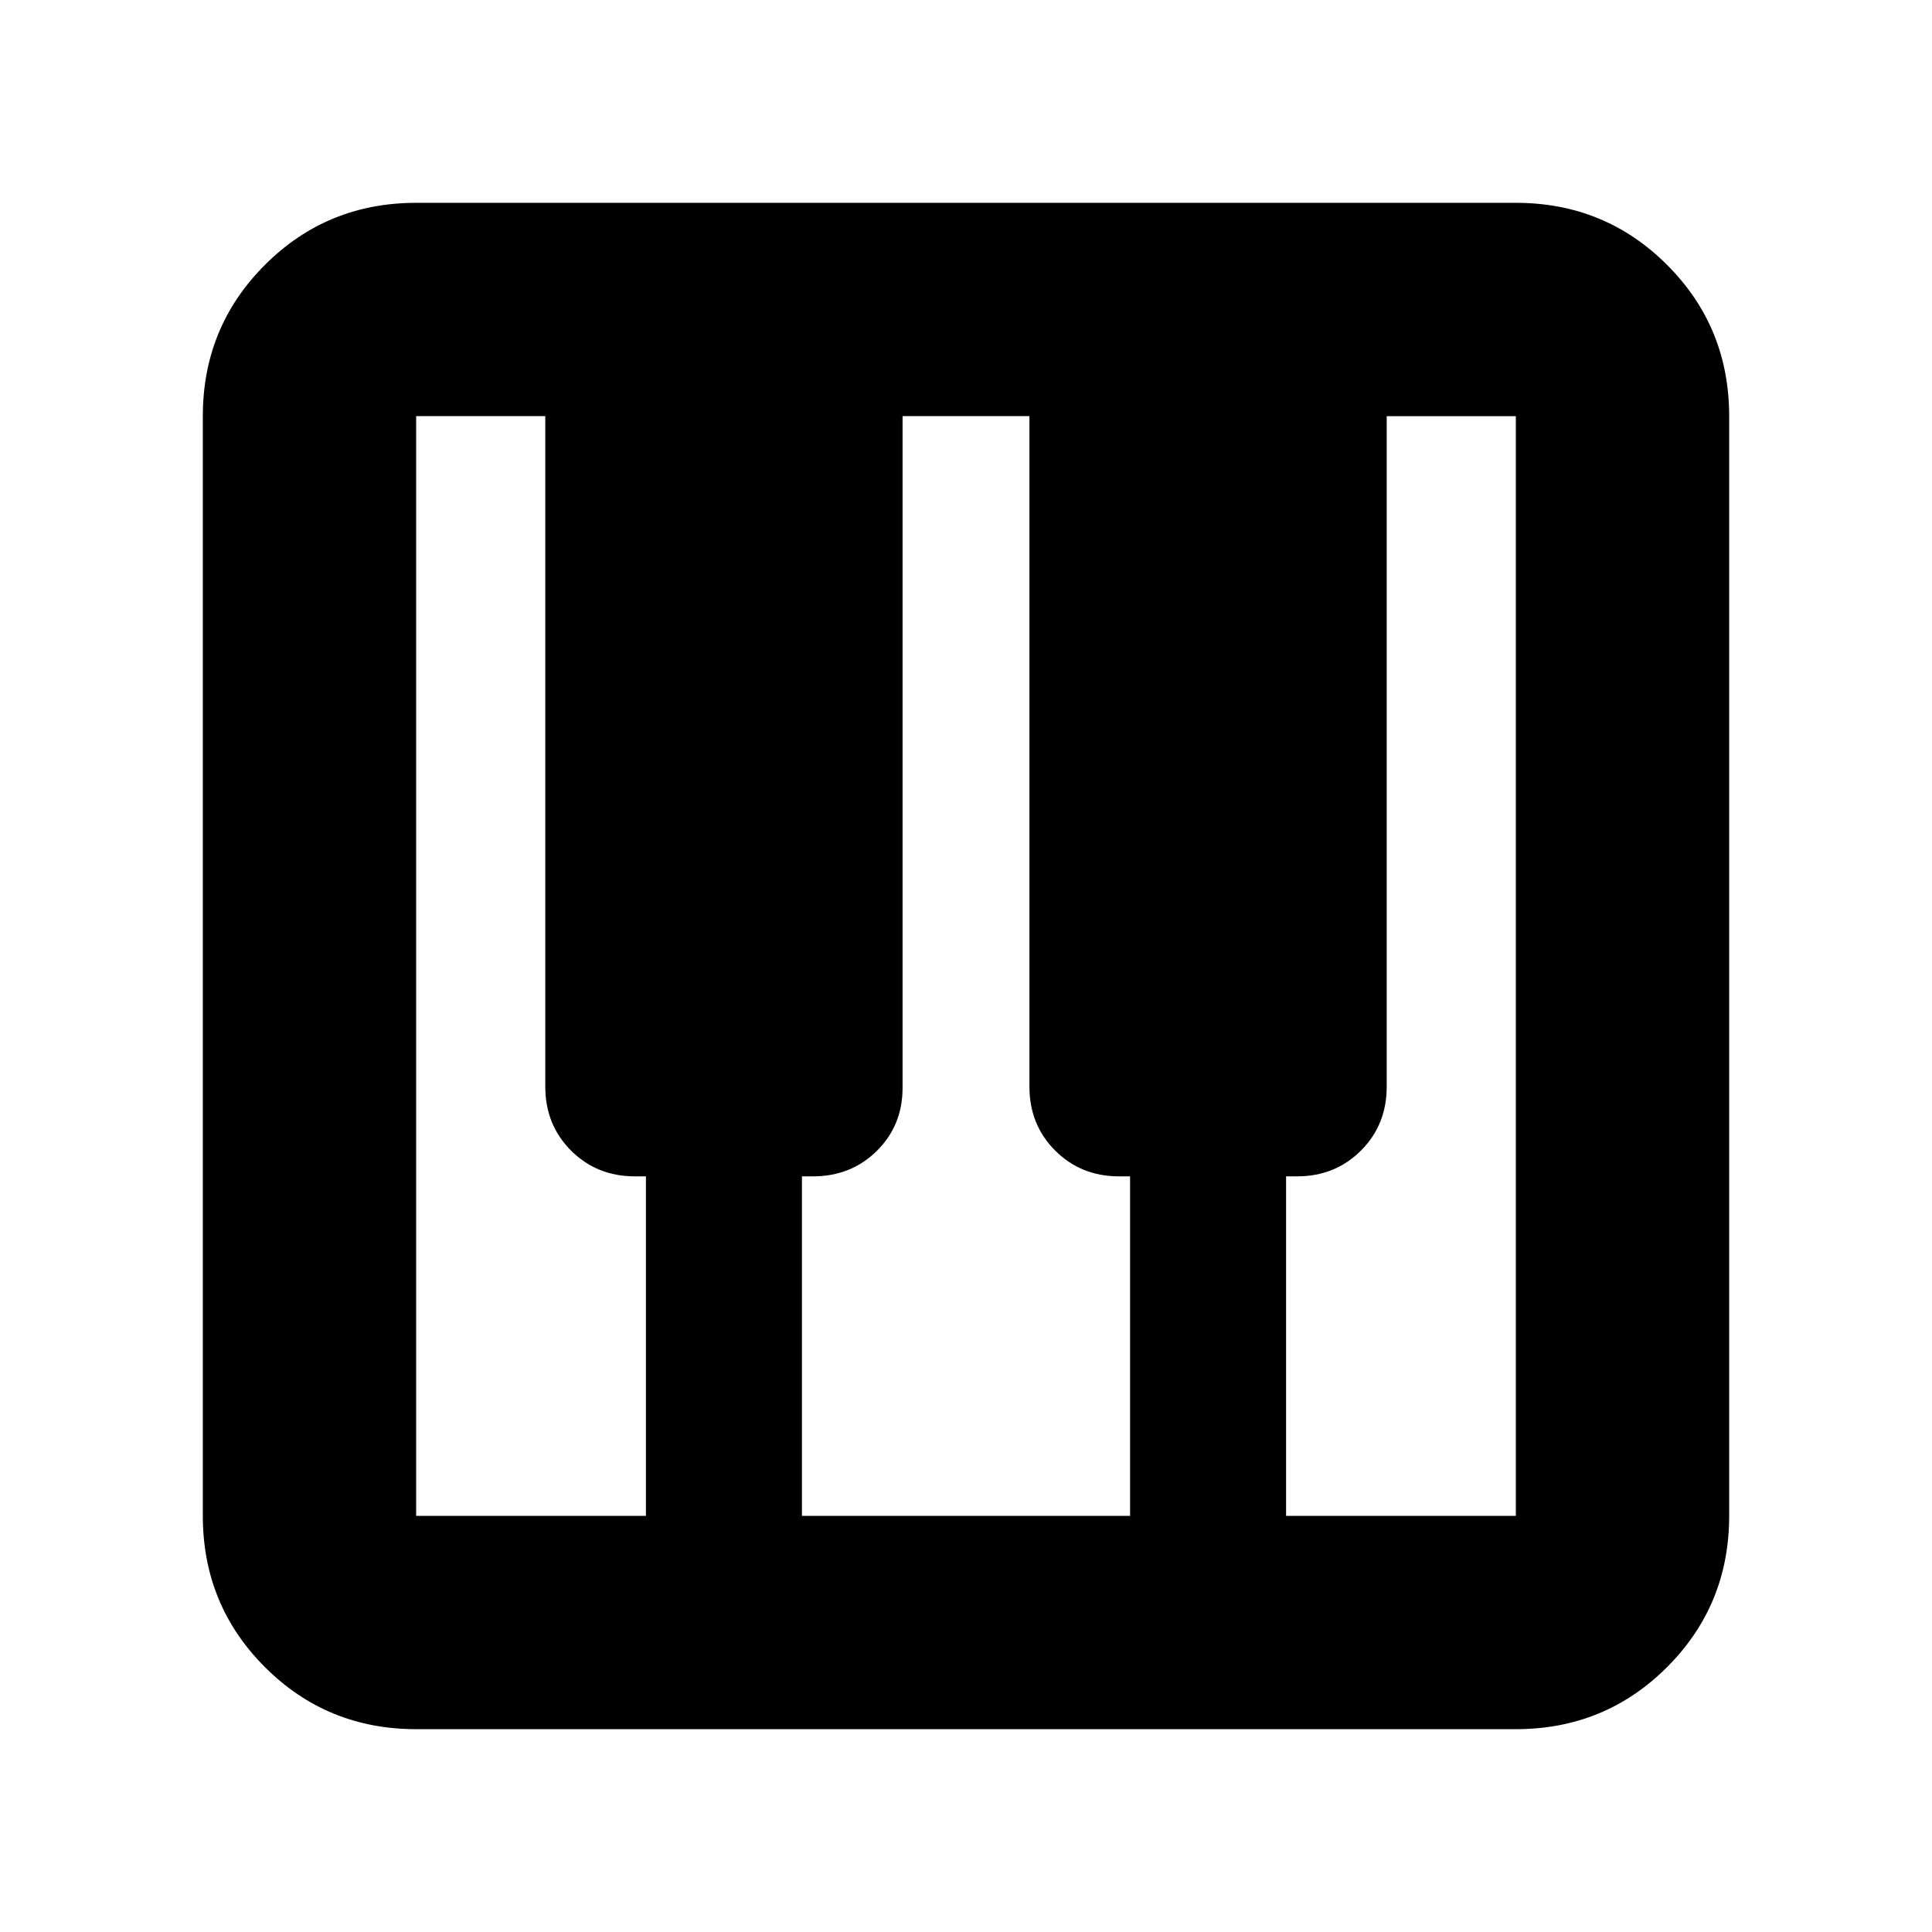 <svg xmlns="http://www.w3.org/2000/svg" height="24" viewBox="0 -960 960 960" width="24"><path d="M206.783-100.782q-44.305 0-75.153-30.848-30.848-30.848-30.848-75.153v-546.434q0-44.305 30.848-75.153 30.848-30.848 75.153-30.848h546.434q44.305 0 75.153 30.848 30.848 30.848 30.848 75.153v546.434q0 44.305-30.848 75.153-30.848 30.848-75.153 30.848H206.783Zm0-106.001h114.173v-168.695h-5.478q-18.922 0-31.722-12.8T270.956-420v-333.217h-64.173v546.434Zm432.261 0h114.173v-546.434h-64.173V-420q0 18.922-12.8 31.722t-31.722 12.8h-5.478v168.695Zm-240.565 0h163.042v-168.695h-5.478q-18.922 0-31.722-12.8T511.521-420v-333.217h-63.042v333.782q0 18.682-12.8 31.319-12.8 12.638-31.722 12.638h-5.478v168.695Z"/></svg>
